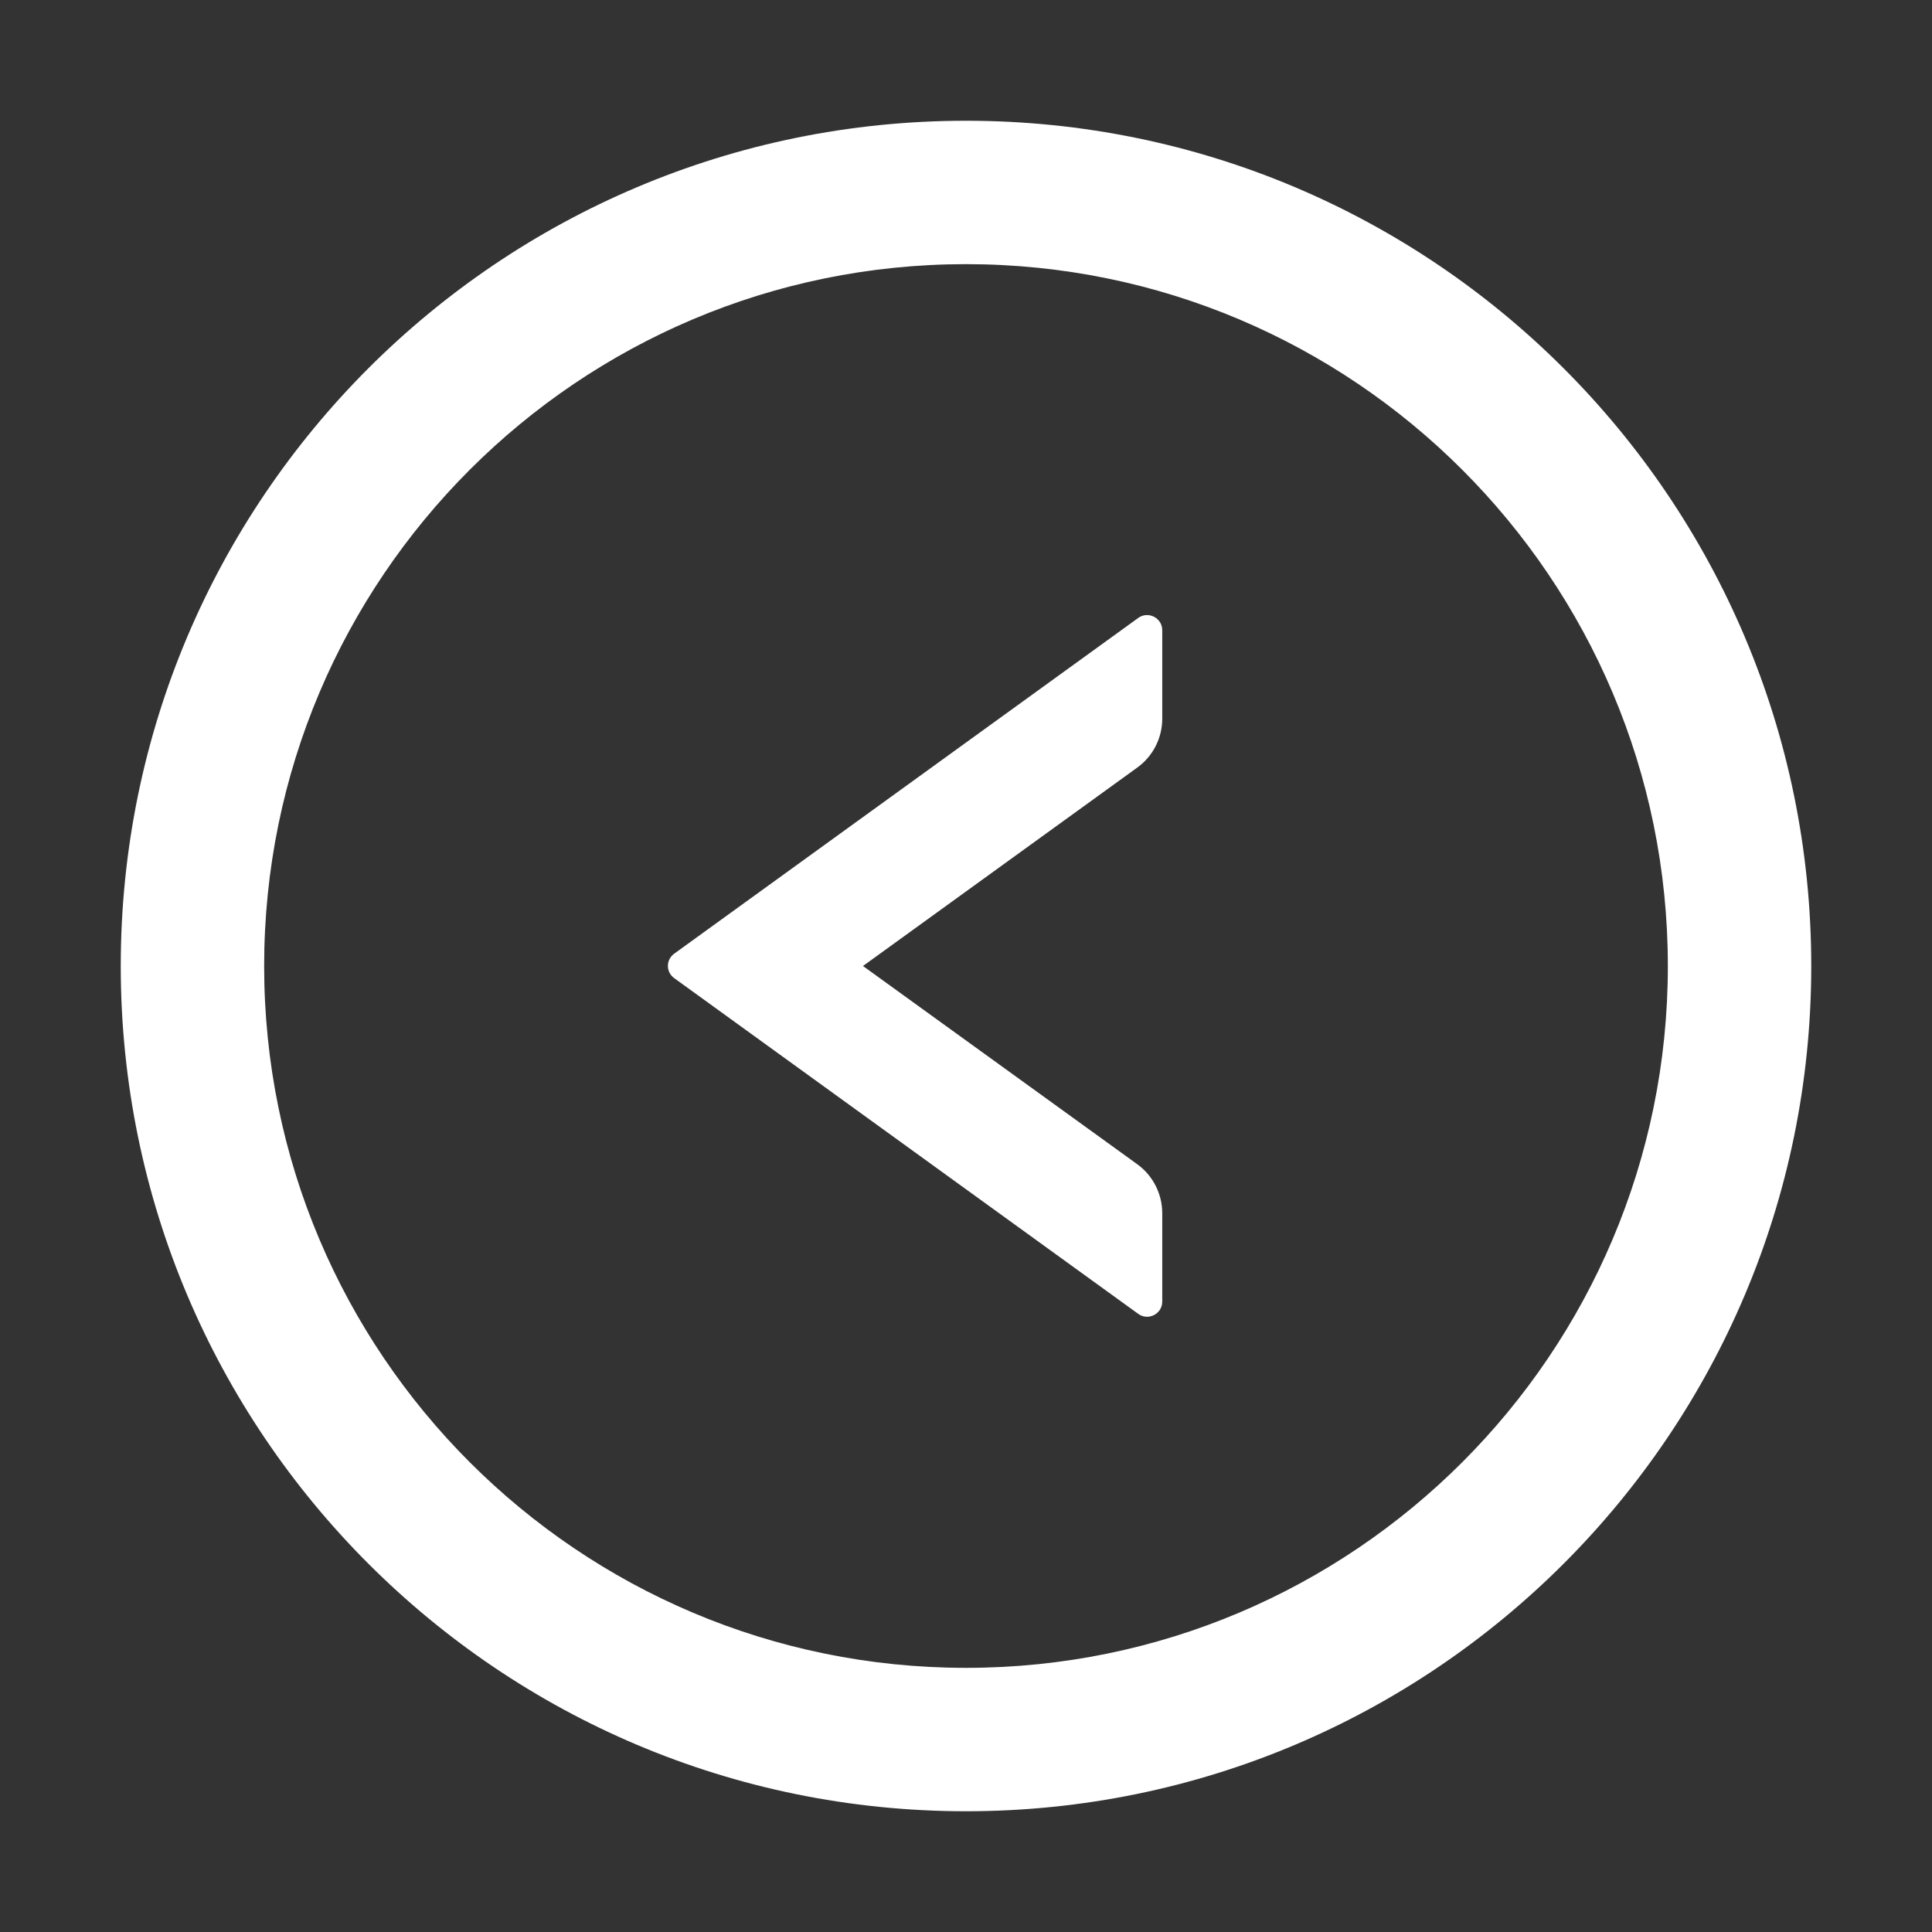 <svg width="40" height="40" viewBox="0 0 40 40" fill="none" xmlns="http://www.w3.org/2000/svg">
<rect x="0" y="0" width="40" height="40" fill="#333333" stroke="none"/>
<path d="M23.567 12.793L13.957 19.746C13.917 19.775 13.885 19.813 13.862 19.857C13.84 19.9 13.828 19.949 13.828 19.998C13.828 20.047 13.84 20.096 13.862 20.14C13.885 20.183 13.917 20.221 13.957 20.25L23.567 27.203C23.773 27.352 24.063 27.203 24.063 26.949V25.117C24.063 24.719 23.871 24.34 23.547 24.105L17.867 20L23.547 15.891C23.871 15.656 24.063 15.281 24.063 14.879V13.047C24.063 12.793 23.773 12.645 23.567 12.793Z" fill="white"/>
<path d="M20 2.5C10.336 2.5 2.5 10.336 2.5 20C2.5 29.664 10.336 37.5 20 37.5C29.664 37.5 37.5 29.664 37.5 20C37.5 10.336 29.664 2.5 20 2.5ZM20 34.531C11.977 34.531 5.469 28.023 5.469 20C5.469 11.977 11.977 5.469 20 5.469C28.023 5.469 34.531 11.977 34.531 20C34.531 28.023 28.023 34.531 20 34.531Z" fill="white"/>
</svg>
